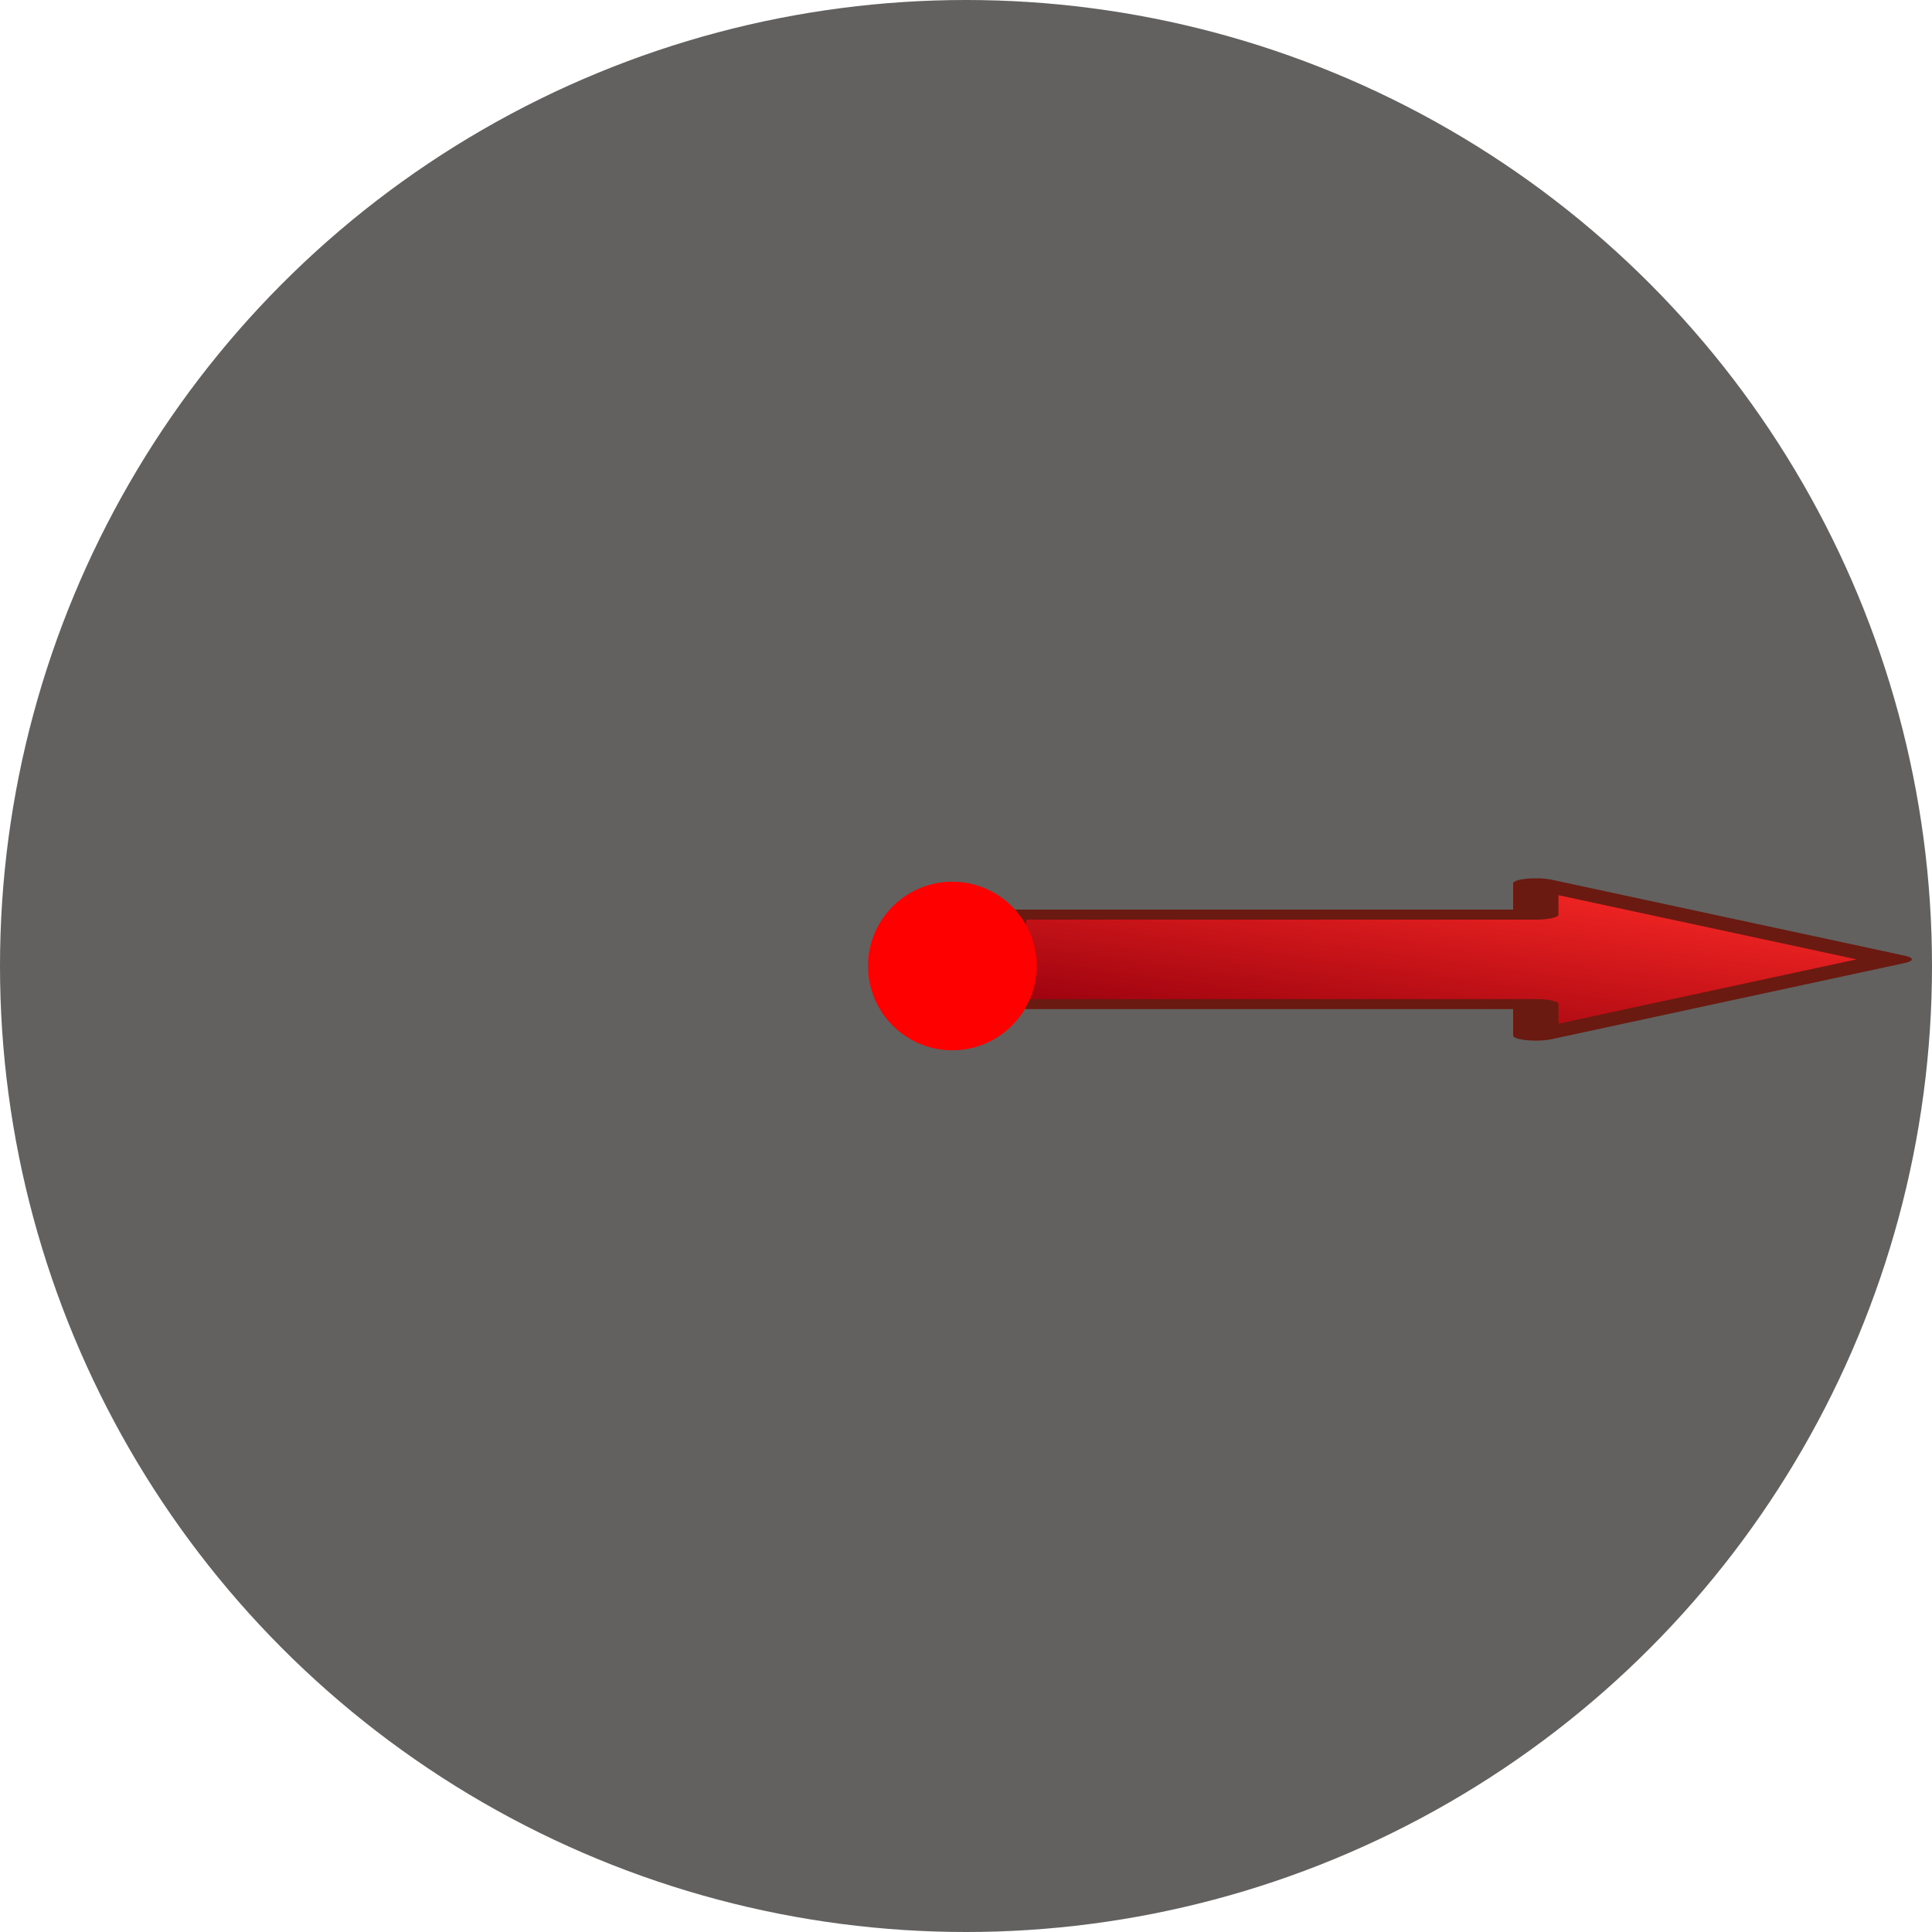 <?xml version="1.0" encoding="UTF-8" standalone="no"?>
<!-- Created with Inkscape (http://www.inkscape.org/) -->

<svg
   xmlns:dc="http://purl.org/dc/elements/1.1/"
   xmlns:cc="http://creativecommons.org/ns#"
   xmlns:rdf="http://www.w3.org/1999/02/22-rdf-syntax-ns#"
   xmlns:svg="http://www.w3.org/2000/svg"
   xmlns="http://www.w3.org/2000/svg"
   xmlns:sodipodi="http://sodipodi.sourceforge.net/DTD/sodipodi-0.dtd"
   xmlns:inkscape="http://www.inkscape.org/namespaces/inkscape"
   width="67.733mm"
   height="67.733mm"
   viewBox="0 0 240 240"
   id="svg2"
   version="1.1"
   inkscape:version="0.91 r13725"
   sodipodi:docname="direction_selector.svg">
  <defs
     id="defs4">
    <linearGradient
       inkscape:collect="always"
       x1="248.07"
       y1="224.94"
       gradientTransform="matrix(1.622,0,0,1.15,-190.313,-178.968)"
       x2="230.58"
       gradientUnits="userSpaceOnUse"
       y2="244.74"
       id="linearGradient9495">
      <stop
         offset="0"
         style="stop-color:#ff2a26"
         id="stop7092" />
      <stop
         offset="1"
         style="stop-color:#96000d"
         id="stop7094" />
    </linearGradient>
  </defs>
  <sodipodi:namedview
     id="base"
     pagecolor="#ffffff"
     bordercolor="#666666"
     borderopacity="1.0"
     inkscape:pageopacity="0.0"
     inkscape:pageshadow="2"
     inkscape:zoom="1.7666667"
     inkscape:cx="315.07696"
     inkscape:cy="61.132079"
     inkscape:document-units="px"
     inkscape:current-layer="layer1"
     showgrid="false"
     inkscape:window-width="1920"
     inkscape:window-height="1017"
     inkscape:window-x="-8"
     inkscape:window-y="-8"
     inkscape:window-maximized="1"
     fit-margin-top="0"
     fit-margin-left="0"
     fit-margin-right="0"
     fit-margin-bottom="0" />
  <g
     inkscape:label="Layer 1"
     inkscape:groupmode="layer"
     id="layer1"
     transform="translate(-121.914,-170.206)">
    <circle
       style="fill:#636060;fill-opacity:1"
       id="path4140"
       cx="241.914"
       cy="290.206"
       r="120"
       inkscape:transform-center-x="-2.2641509" />
    <g
       transform="matrix(3.265,0,0,0.725,-344.401,223.16)"
       inkscape:label="Layer 1"
       id="layer1-1">
      <desc
         id="desc4701">The arrow to point to the right direction</desc>
      <title
         id="title4699">Arrow</title>
      <path
         d="m 201.255,78.311 0,5.36 -20.25,0 0,15.333 20.25,0 0,5.395 13.445,-13.062 -13.445,-13.026 z"
         style="color:#000000;fill:url(#linearGradient9495);stroke:#6b1a11;stroke-width:1.725;stroke-linejoin:round"
         sodipodi:nodetypes="cccccccc"
         id="path10091"
         inkscape:connector-curvature="0" />
    </g>
    <circle
       style="fill:#ff0000;fill-opacity:1"
       id="path4703"
       cx="240.216"
       cy="290.206"
       r="10.472"
       inkscape:transform-center-x="-7.3584905" />
  </g>
</svg>
